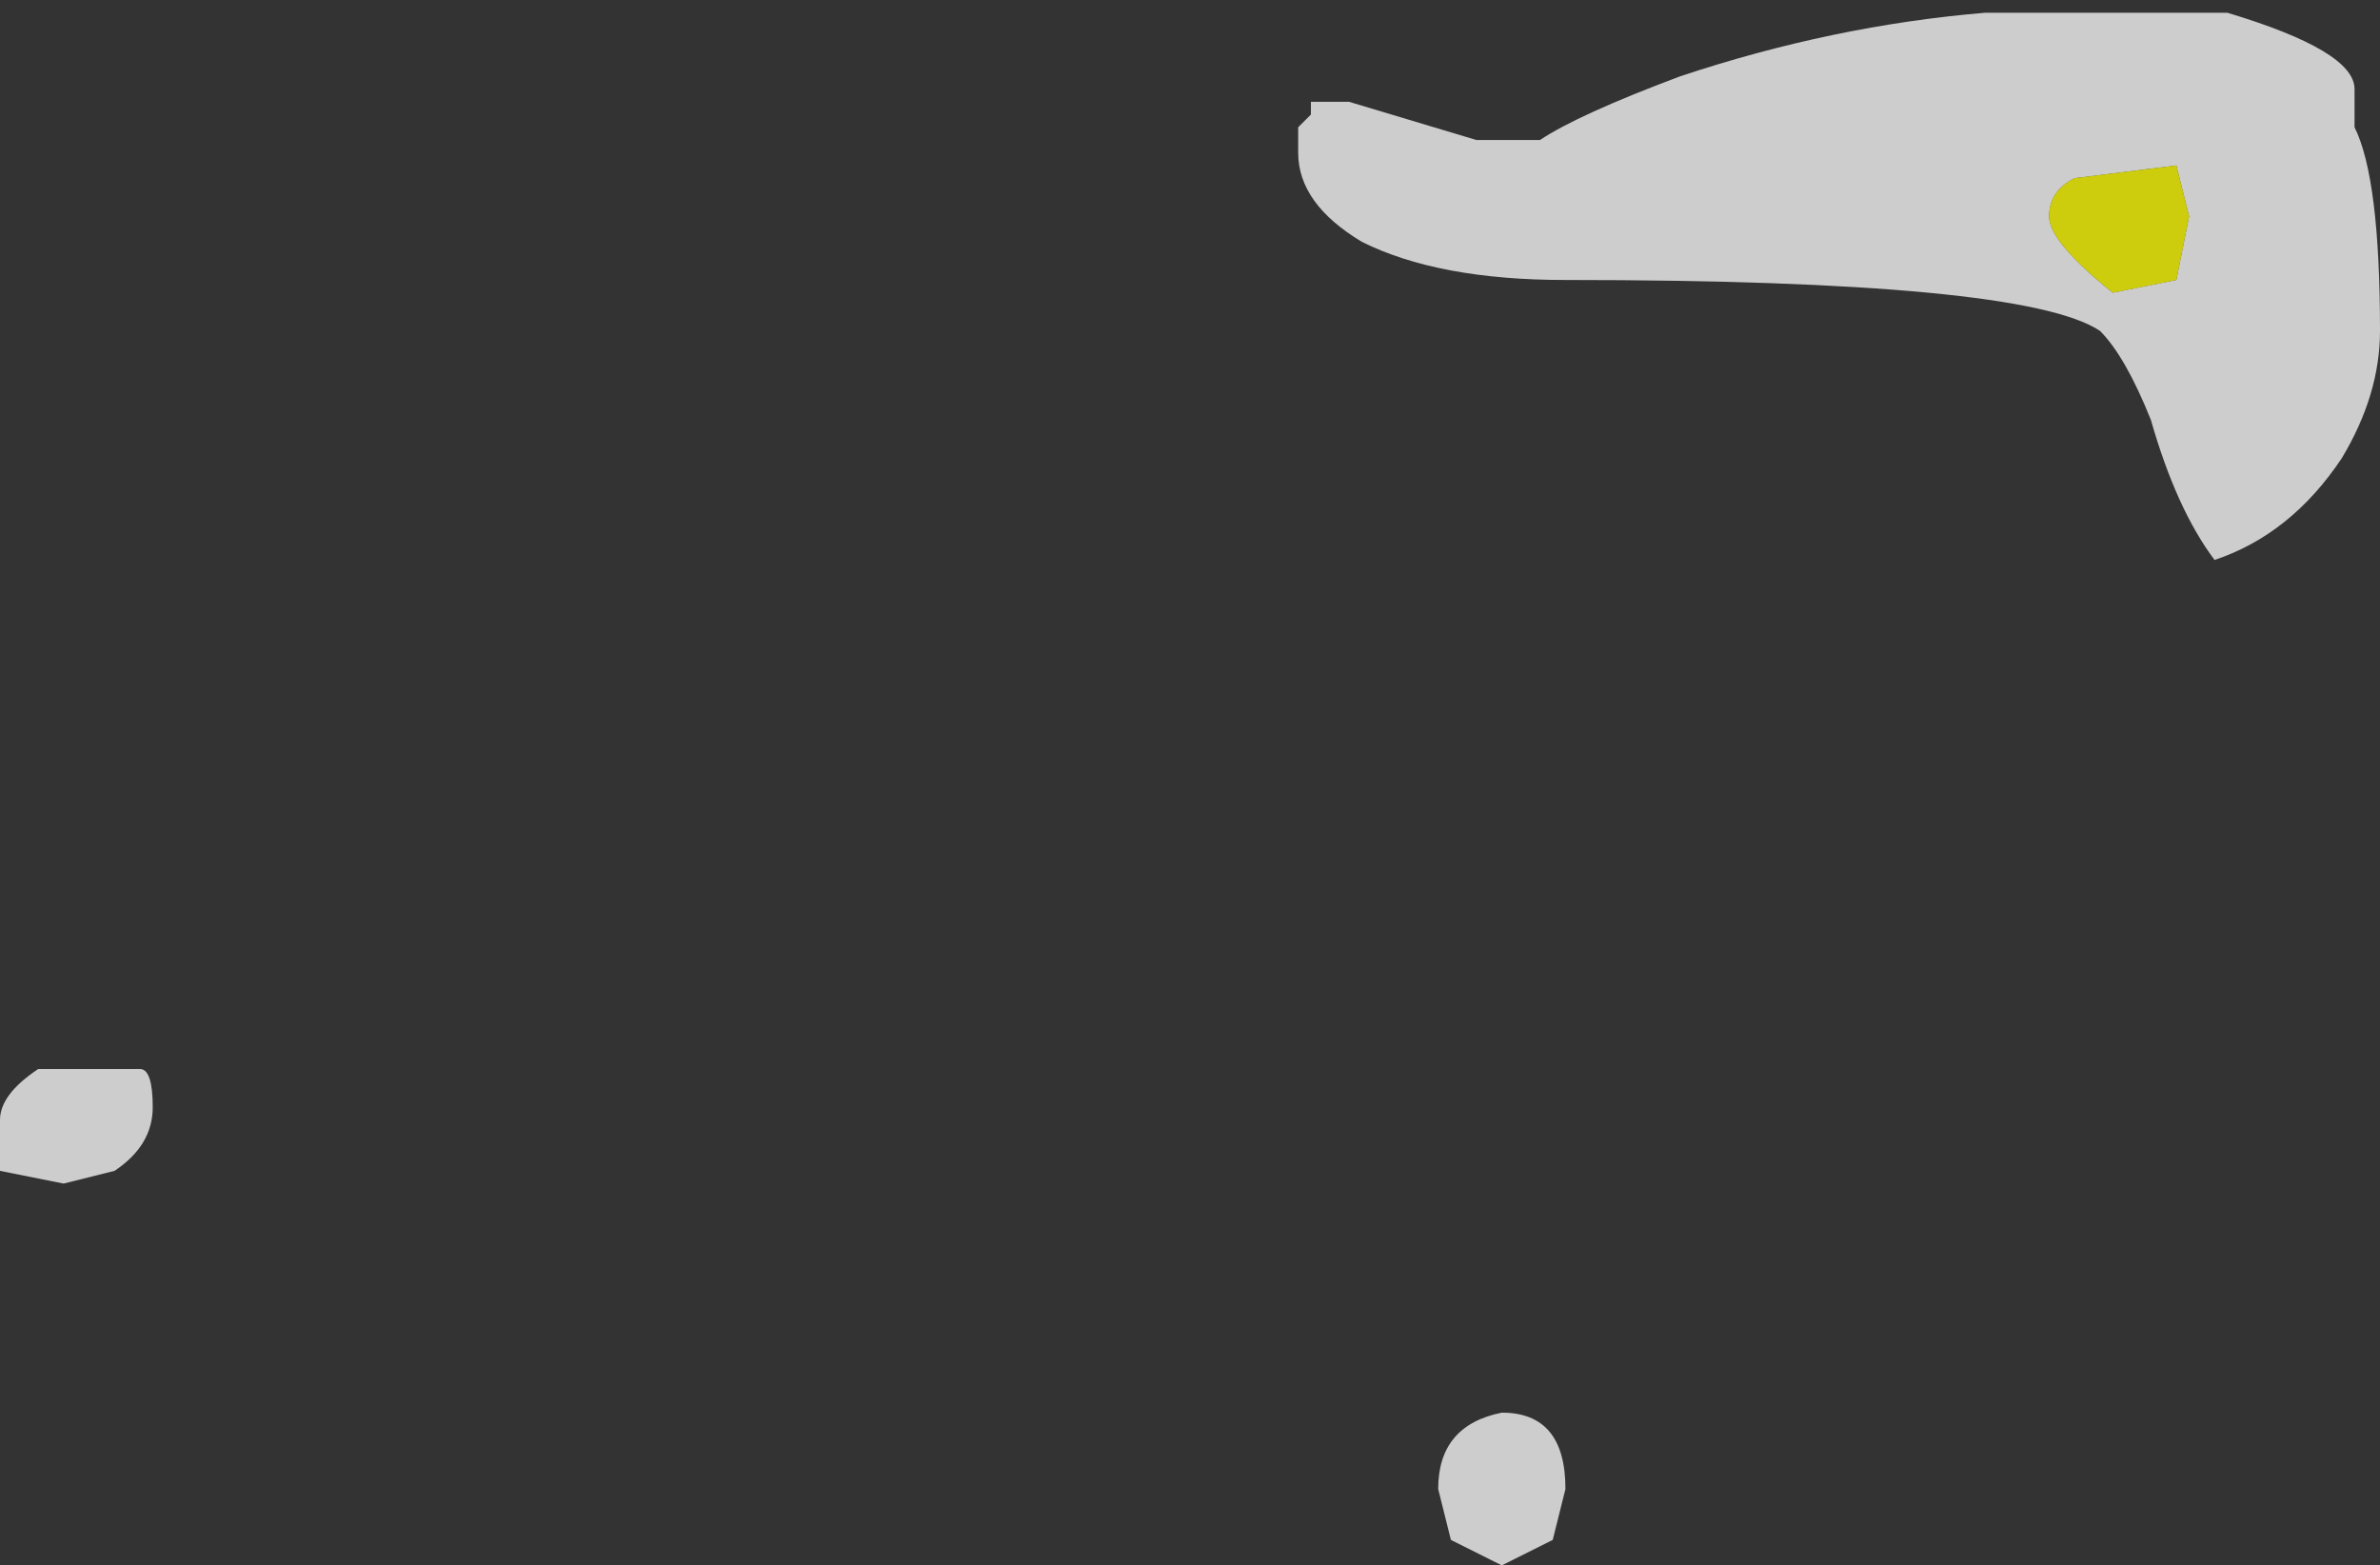 <?xml version="1.0" encoding="UTF-8" standalone="no"?>
<svg xmlns:ffdec="https://www.free-decompiler.com/flash" xmlns:xlink="http://www.w3.org/1999/xlink" ffdec:objectType="shape" height="6.15px" width="9.35px" xmlns="http://www.w3.org/2000/svg">
  <rect width="100%" height="100%" fill="#333333" stroke="none"/>
  <g transform="matrix(1.0, 0.0, 0.0, 1.0, -3.4, 15.3)">
    <path d="M12.0 -14.45 L11.95 -14.65 11.55 -14.6 Q11.45 -14.55 11.45 -14.45 11.45 -14.35 11.7 -14.15 L11.95 -14.2 12.0 -14.45 M12.65 -14.8 Q12.75 -14.6 12.75 -14.0 12.75 -13.75 12.6 -13.5 12.4 -13.2 12.1 -13.1 11.95 -13.3 11.85 -13.65 11.75 -13.9 11.65 -14.0 11.35 -14.2 9.55 -14.2 9.05 -14.2 8.75 -14.35 8.5 -14.5 8.5 -14.7 L8.5 -14.8 8.55 -14.85 8.55 -14.9 8.7 -14.9 9.2 -14.75 9.45 -14.75 Q9.6 -14.85 10.0 -15.0 10.6 -15.2 11.2 -15.25 L12.15 -15.25 Q12.65 -15.1 12.65 -14.95 L12.65 -14.8 M9.5 -9.25 Q9.4 -9.2 9.3 -9.15 L9.1 -9.25 9.05 -9.45 Q9.05 -9.7 9.3 -9.75 9.55 -9.75 9.55 -9.45 L9.5 -9.25 M4.0 -10.95 Q4.0 -10.8 3.85 -10.7 L3.65 -10.65 3.4 -10.7 3.4 -10.75 Q3.4 -10.8 3.4 -10.9 3.4 -11.0 3.55 -11.1 L3.95 -11.1 Q4.0 -11.1 4.0 -10.95" fill="#ffffff" fill-opacity="0.753" fill-rule="evenodd" stroke="none"/>
    <path d="M12.0 -14.45 L11.95 -14.2 11.7 -14.15 Q11.45 -14.35 11.45 -14.45 11.45 -14.55 11.55 -14.6 L11.95 -14.65 12.0 -14.45" fill="#ffff00" fill-opacity="0.753" fill-rule="evenodd" stroke="none"/>
  </g>
</svg>
